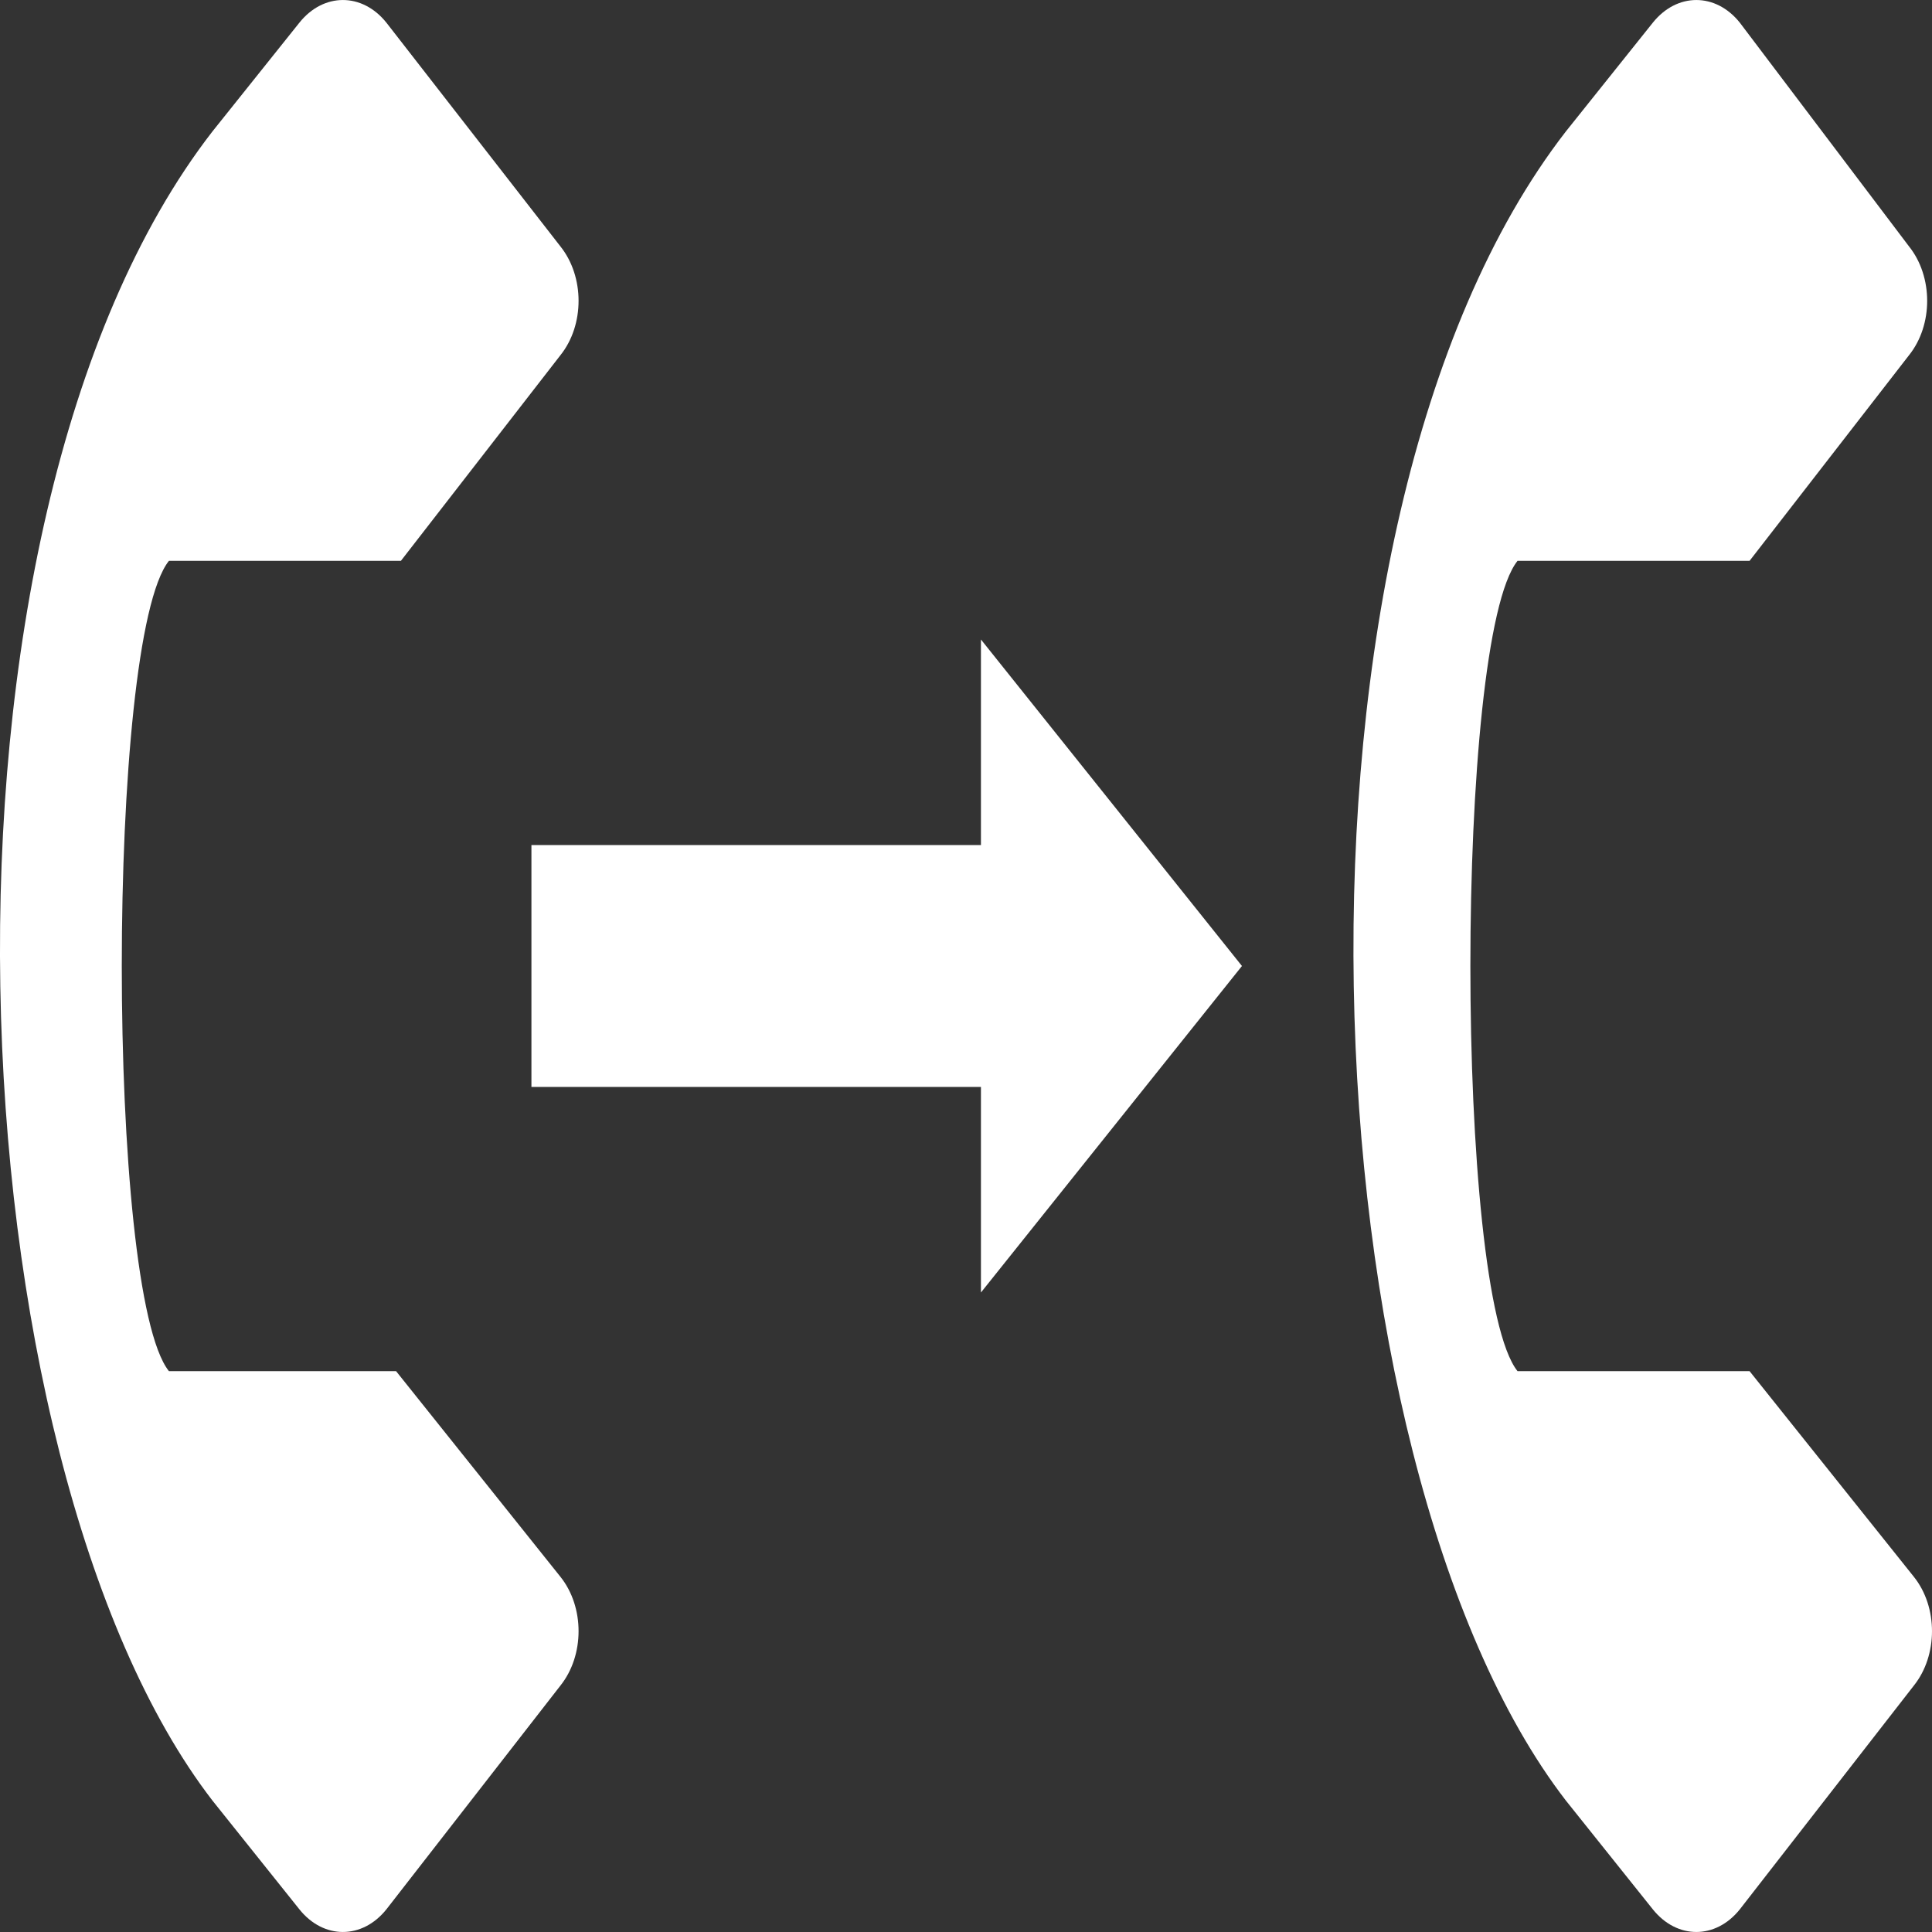 <svg width="30" height="30" viewBox="0 0 30 30" fill="none" xmlns="http://www.w3.org/2000/svg">
<rect x="0" y="0" width="30" height="30" fill="#333333" stroke="none"/>
<path d="M25.665 0.352L24.314 2.042C19.586 8.146 20.261 22.7 24.314 27.958L25.665 29.648C26.041 30.117 26.641 30.117 27.016 29.648L29.718 26.174C30.094 25.704 30.094 24.953 29.718 24.484L27.167 21.291H23.564C22.588 20.07 22.588 9.93 23.564 8.709H27.167L29.643 5.516C30.019 5.047 30.019 4.296 29.643 3.826L27.016 0.352C26.641 -0.117 26.041 -0.117 25.665 0.352ZM4.649 0.352L3.298 2.042C-1.431 8.146 -0.755 22.7 3.298 27.958L4.649 29.648C5.024 30.117 5.625 30.117 6 29.648L8.702 26.174C9.078 25.704 9.078 24.953 8.702 24.484L6.15 21.291H2.623C1.647 20.07 1.647 9.93 2.623 8.709H6.225L8.702 5.516C9.078 5.047 9.078 4.296 8.702 3.826L6 0.352C5.625 -0.117 5.024 -0.117 4.649 0.352Z" fill="white"/>
<path d="M15.232 9.93L19.285 15L15.232 20.07V9.93Z" fill="white"/>
<path d="M8.252 13.122H16.508V16.878H8.252V13.122Z" fill="white"/>
</svg>
